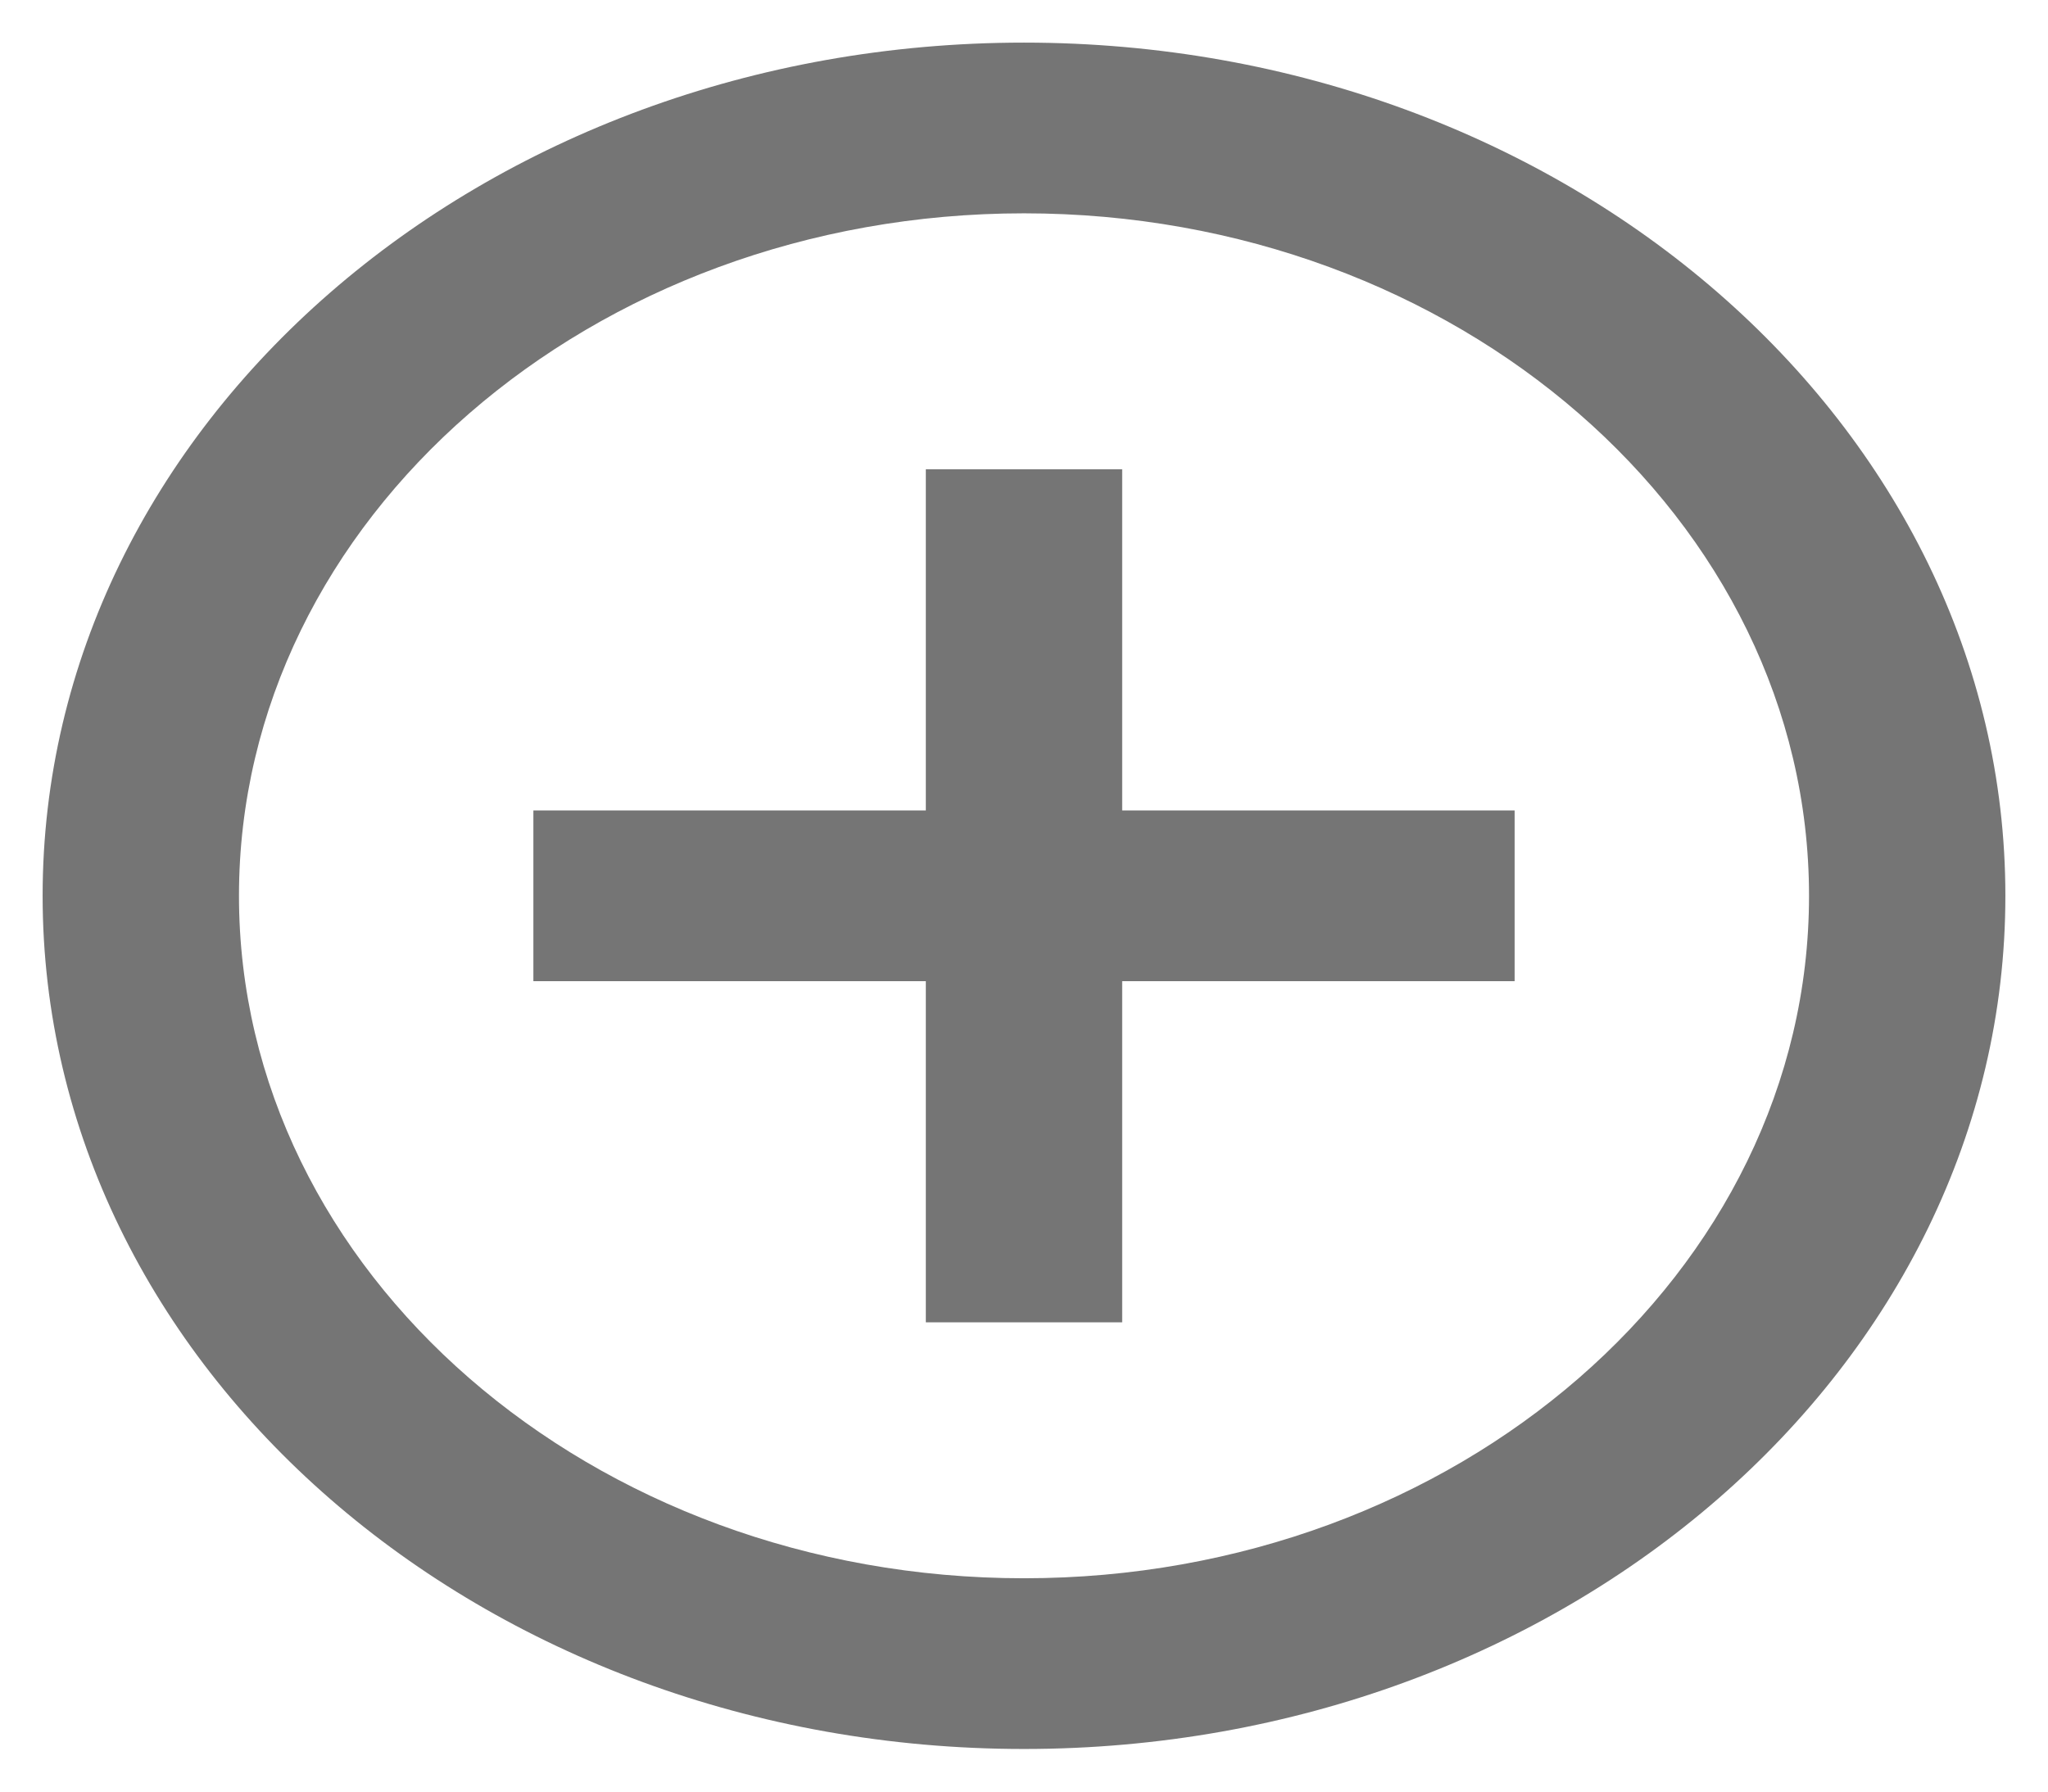<?xml version="1.0" encoding="UTF-8" standalone="no"?>
<svg width="16px" height="14px" viewBox="0 0 16 14" version="1.1" xmlns="http://www.w3.org/2000/svg" xmlns:xlink="http://www.w3.org/1999/xlink" xmlns:sketch="http://www.bohemiancoding.com/sketch/ns">
    <!-- Generator: Sketch Beta 3.4 (15575) - http://www.bohemiancoding.com/sketch -->
    <title>Slice 1</title>
    <desc>Created with Sketch Beta.</desc>
    <defs></defs>
    <g id="Page-1" stroke="none" stroke-width="1" fill="none" fill-rule="evenodd" sketch:type="MSPage">
        <g id="ic_add_circle_outline-copy" sketch:type="MSLayerGroup" transform="translate(-1, -1)" fill-opacity="0.54" fill="#000000">
            <path d="M9.767,4.667 L8.233,4.667 L8.233,7.333 L5.167,7.333 L5.167,8.667 L8.233,8.667 L8.233,11.333 L9.767,11.333 L9.767,8.667 L12.833,8.667 L12.833,7.333 L9.767,7.333 L9.767,4.667 L9.767,4.667 Z M9,1.333 C4.768,1.333 1.333,4.32 1.333,8 C1.333,11.68 4.768,14.667 9,14.667 C13.232,14.667 16.667,11.68 16.667,8 C16.667,4.32 13.232,1.333 9,1.333 L9,1.333 Z M9,13.333 C5.619,13.333 2.867,10.94 2.867,8 C2.867,5.06 5.619,2.667 9,2.667 C12.381,2.667 15.133,5.06 15.133,8 C15.133,10.94 12.381,13.333 9,13.333 L9,13.333 Z" id="Shape" sketch:type="MSShapeGroup"></path>
        </g>
    </g>
</svg>
